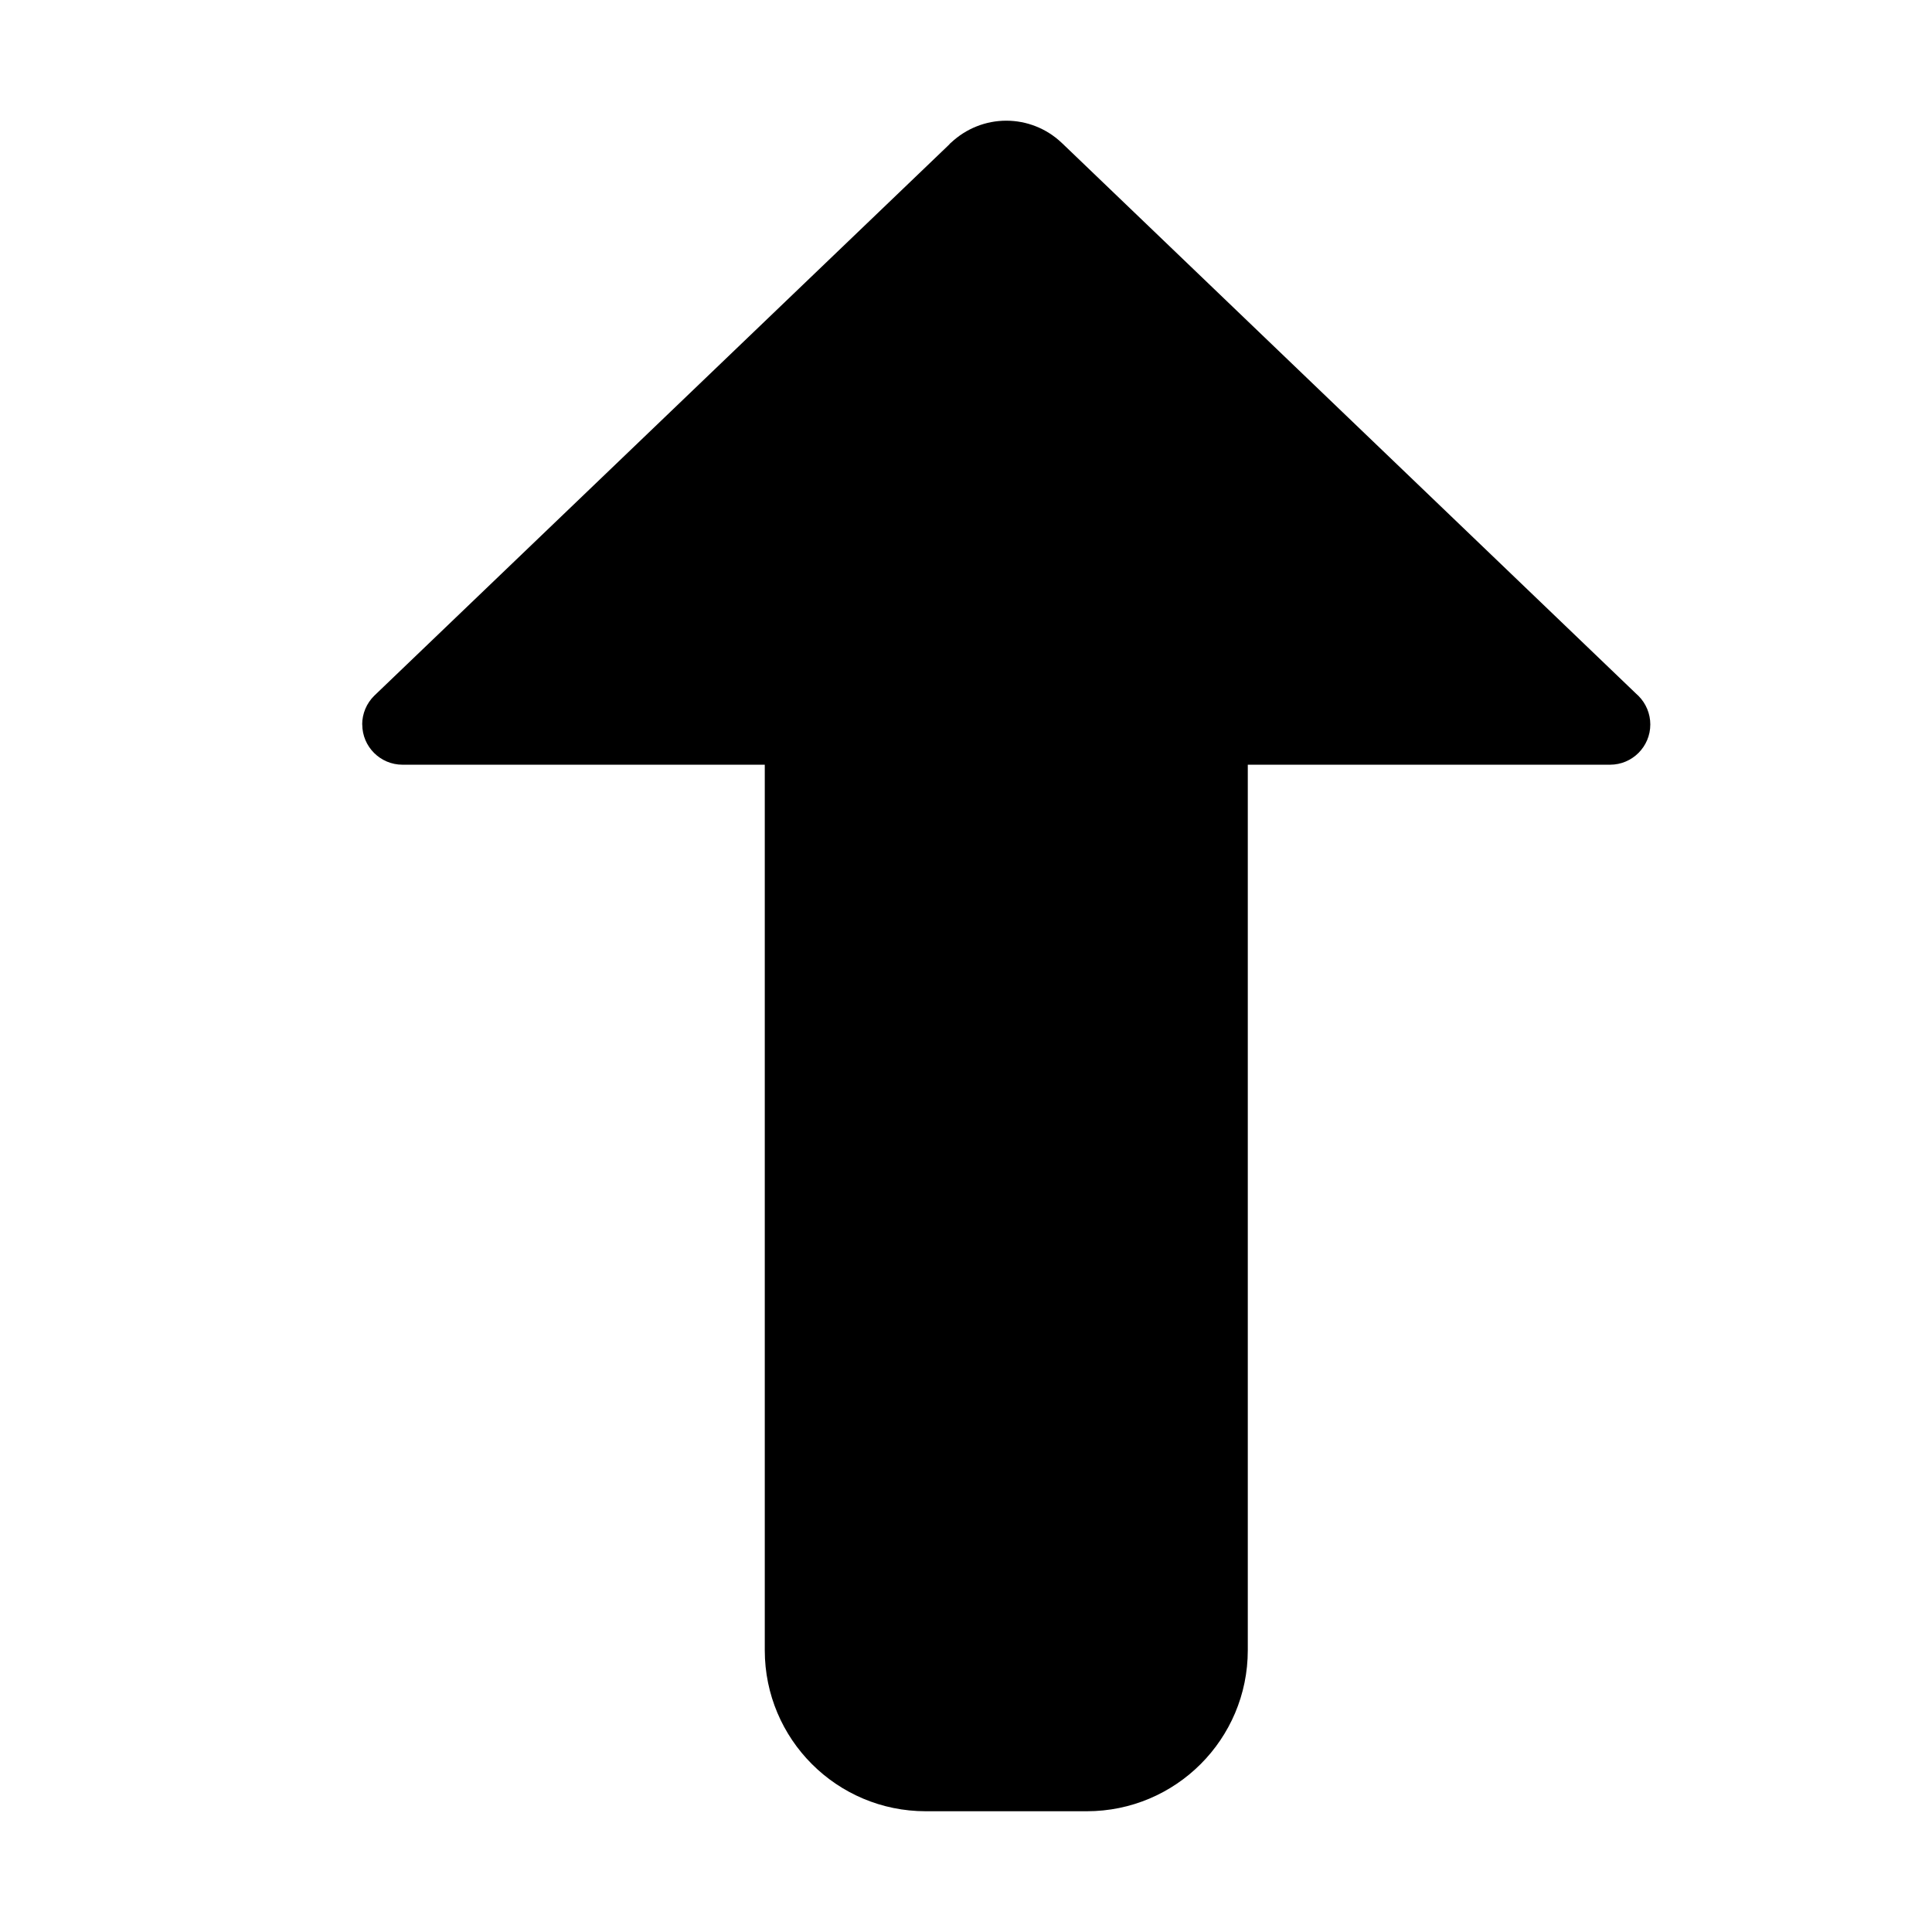 <svg xmlns="http://www.w3.org/2000/svg" x="0px" y="0px" width="50" height="50" viewBox="0,0,256,256">
<g fill="#000000" fill-rule="nonzero" stroke="none" stroke-width="1" stroke-linecap="butt" stroke-linejoin="miter" stroke-miterlimit="10" stroke-dasharray="" stroke-dashoffset="0" font-family="none" font-weight="none" font-size="none" text-anchor="none" style="mix-blend-mode: normal"><g transform="translate(5.333,261.333) rotate(-90) scale(10.667,10.667)"><path d="M15.5,4c-0.276,0 -0.5,0.224 -0.5,0.5v4.5h-11c-1.105,0 -2,0.895 -2,2v1v1c0,1.105 0.895,2 2,2h11v4.5c0,0.276 0.224,0.5 0.5,0.5c0.133,-0 0.26,-0.053 0.354,-0.146c0.01,-0.01 0.02,-0.02 0.029,-0.031l6.811,-7.102l0.004,-0.004c0.011,-0.011 0.021,-0.022 0.031,-0.033c0.174,-0.185 0.271,-0.43 0.271,-0.684c-0,-0.254 -0.097,-0.498 -0.271,-0.684l-0.012,-0.014c-0.005,-0.005 -0.01,-0.009 -0.016,-0.014l-6.842,-7.137c-0.001,-0.001 -0.001,-0.001 -0.002,-0.002c-0.094,-0.096 -0.223,-0.15 -0.357,-0.15z"></path></g></g>
</svg>